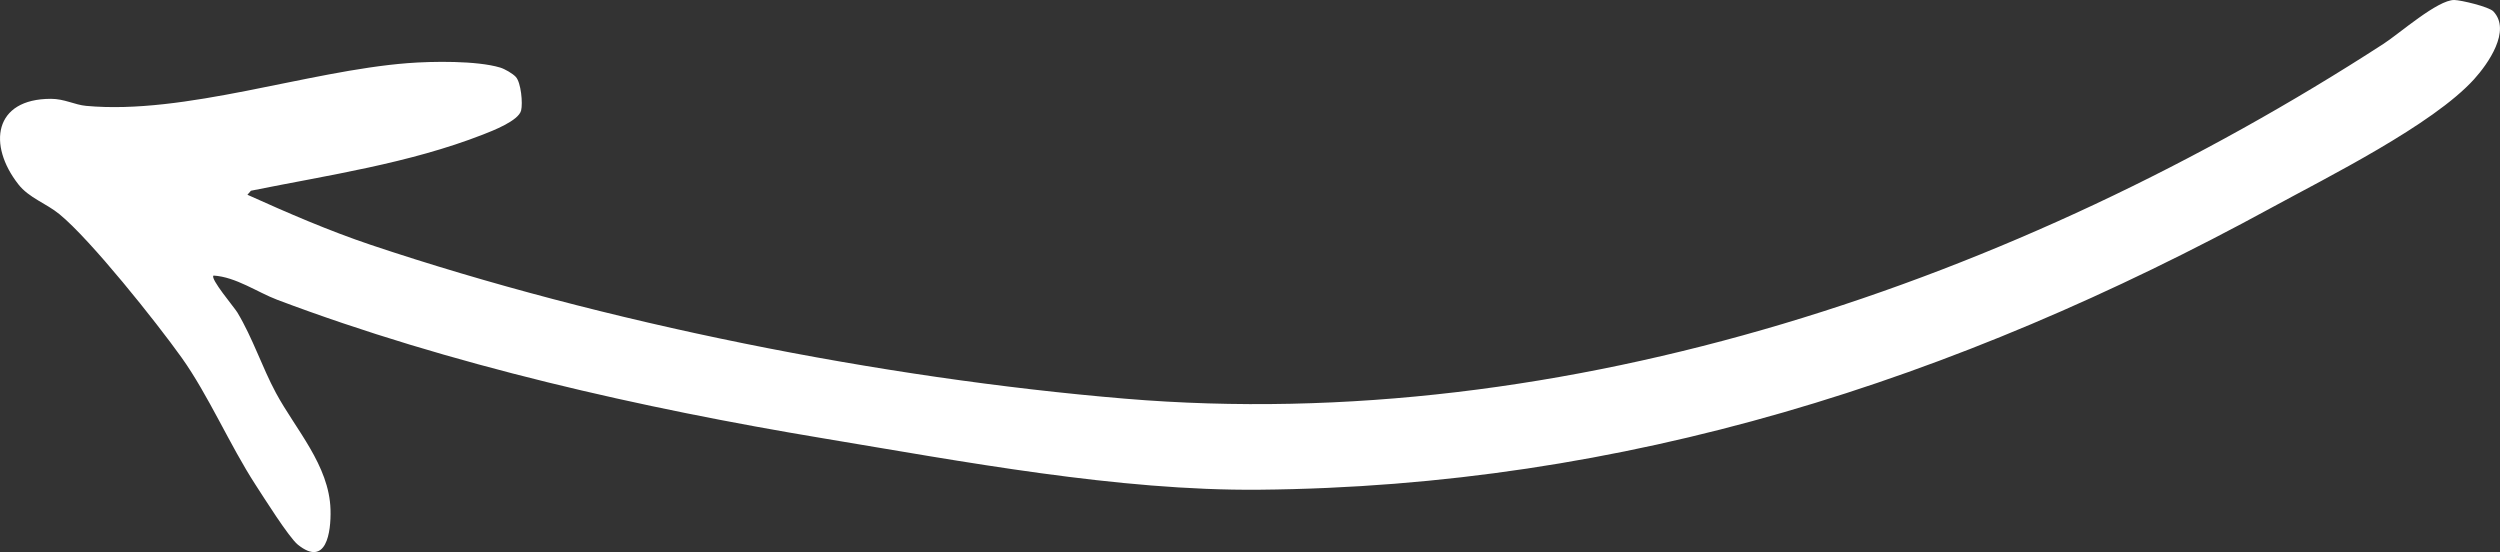 <?xml version="1.0" encoding="UTF-8"?>
<svg id="Layer_2" data-name="Layer 2" xmlns="http://www.w3.org/2000/svg" viewBox="0 0 414.88 91.62">
  <rect x="0" y="0" width="414.88" height="91.62" fill="#333333" stroke="none"/>
  <defs>
    <style>
      .cls-1 {
        fill: #fff;
      }
    </style>
  </defs>
  <g id="Layer_1-2" data-name="Layer 1">
    <path class="cls-1" d="M49.43,90.39c-1.49-1.2-5.69-7.89-7.03-9.95-4.29-6.61-7.81-14.86-12.27-21.11-4.17-5.84-15.08-19.55-20.27-23.79-2.21-1.81-5.05-2.69-6.82-4.96-5.08-6.49-4.12-14.19,5.43-14.18,2.22,0,3.94,1,5.83,1.17,16.4,1.51,36.71-5.79,53.34-7.09,4.11-.32,11.49-.43,15.36.73.77.23,2.07.98,2.6,1.55.87.94,1.18,4.38.88,5.58-.43,1.71-4.72,3.36-6.33,3.99-12.3,4.8-25.62,6.72-38.5,9.32l-.59.67c6.7,3.02,13.53,5.98,20.52,8.33,38.69,12.96,84.58,22.11,125.11,25.51,73.3,6.15,148.26-19.63,208.88-58.9C398.17,5.58,404.55-.05,407.3,0c1.12.02,5.76,1.12,6.48,1.89,3.01,3.2-.9,8.72-3.21,11.27-6.86,7.56-24.32,16.24-33.56,21.28-52.68,28.74-107.33,46.28-168.06,46.83-23.33.21-49.26-4.69-72.34-8.53-29.95-4.98-62.02-12.2-90.6-22.99-3.3-1.25-6.86-3.79-10.57-4.02-.66.45,3.46,5.3,3.95,6.12,2.56,4.26,4.1,9.08,6.4,13.35,3.25,6.04,8.85,12.02,9.06,19.37.11,3.82-.73,9.59-5.42,5.82Z"/>
  </g>
</svg>